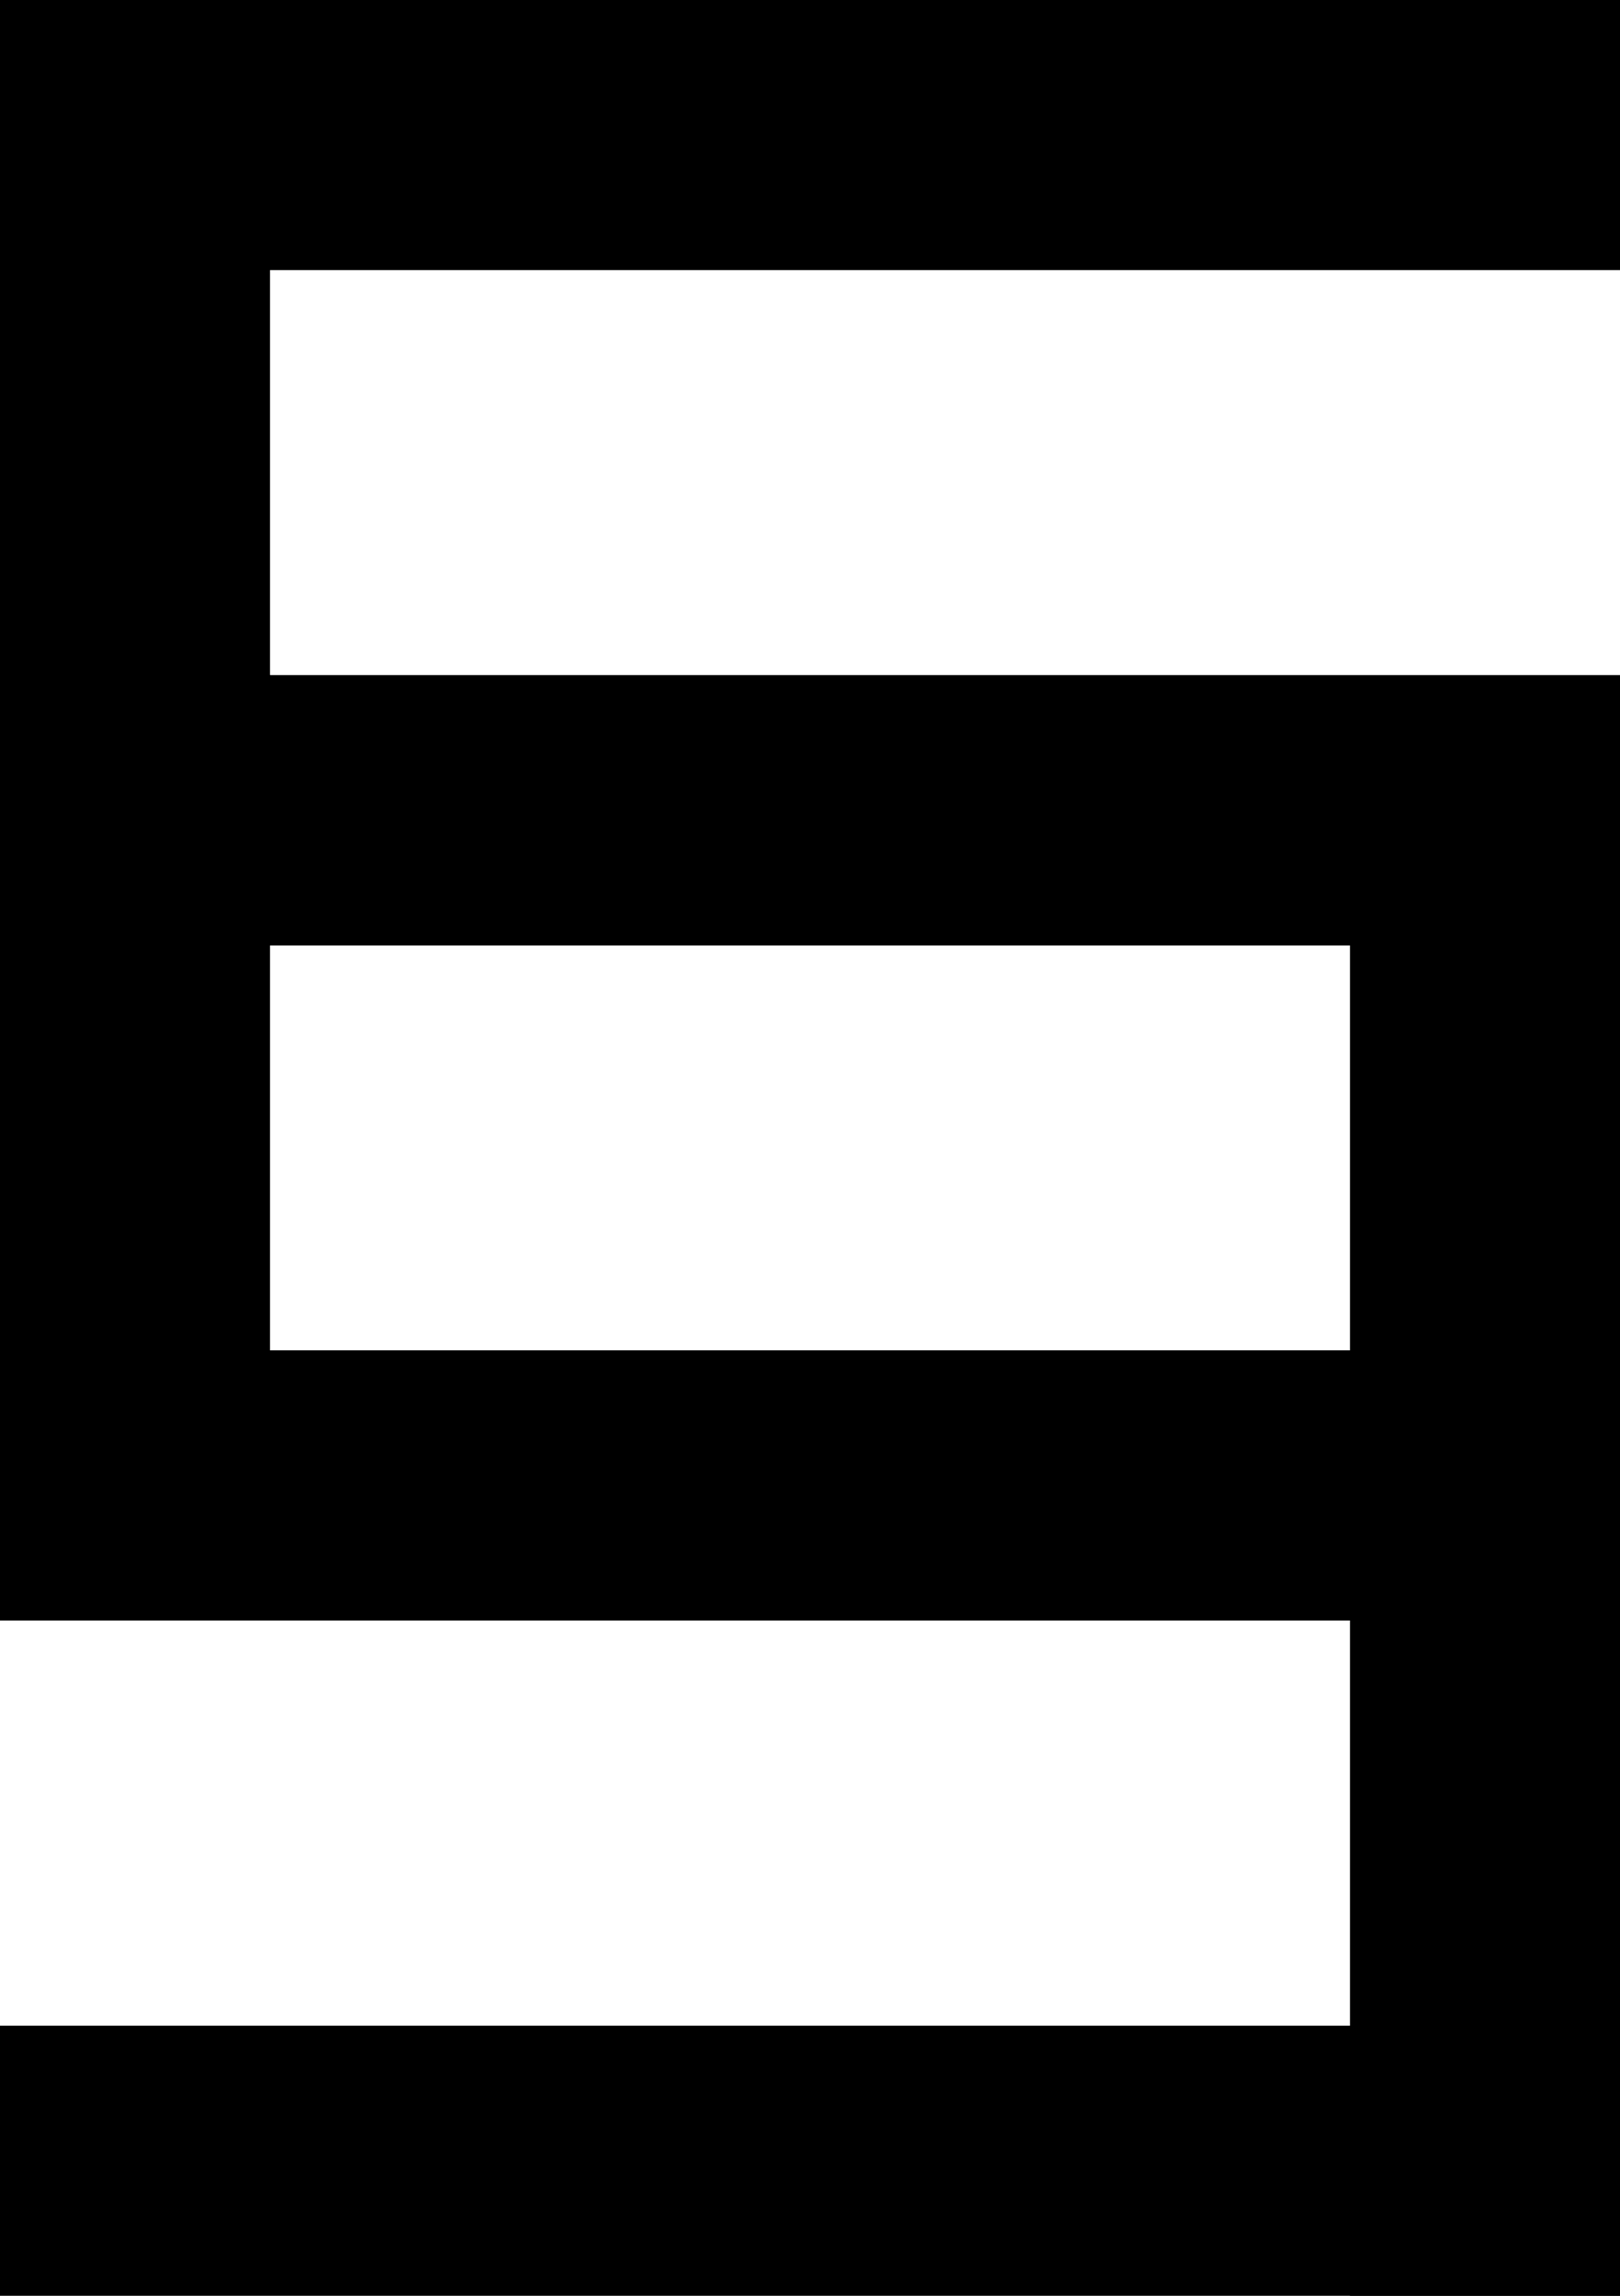 <?xml version="1.0" encoding="utf-8"?>
<!-- Generator: Adobe Illustrator 18.1.0, SVG Export Plug-In . SVG Version: 6.00 Build 0)  -->
<!DOCTYPE svg PUBLIC "-//W3C//DTD SVG 1.1//EN" "http://www.w3.org/Graphics/SVG/1.1/DTD/svg11.dtd">
<svg version="1.1"  xmlns="http://www.w3.org/2000/svg" xmlns:xlink="http://www.w3.org/1999/xlink" x="0px"
	 y="0px" width="12px" height="17px" viewBox="0 0 12 17" enable-background="new 0 0 12 17" xml:space="preserve">
<rect width="12" height="2"/>
<rect width="2" height="6"/>
<rect y="5" width="12" height="2"/>
<rect x="10" y="6" width="2" height="6"/>
<rect y="10" width="12" height="2"/>
<rect y="5" width="12" height="2"/>
<rect y="5" width="2" height="6"/>
<rect y="10" width="12" height="2"/>
<rect x="10" y="11" width="2" height="6"/>
<rect y="15" width="12" height="2"/>

</svg>
